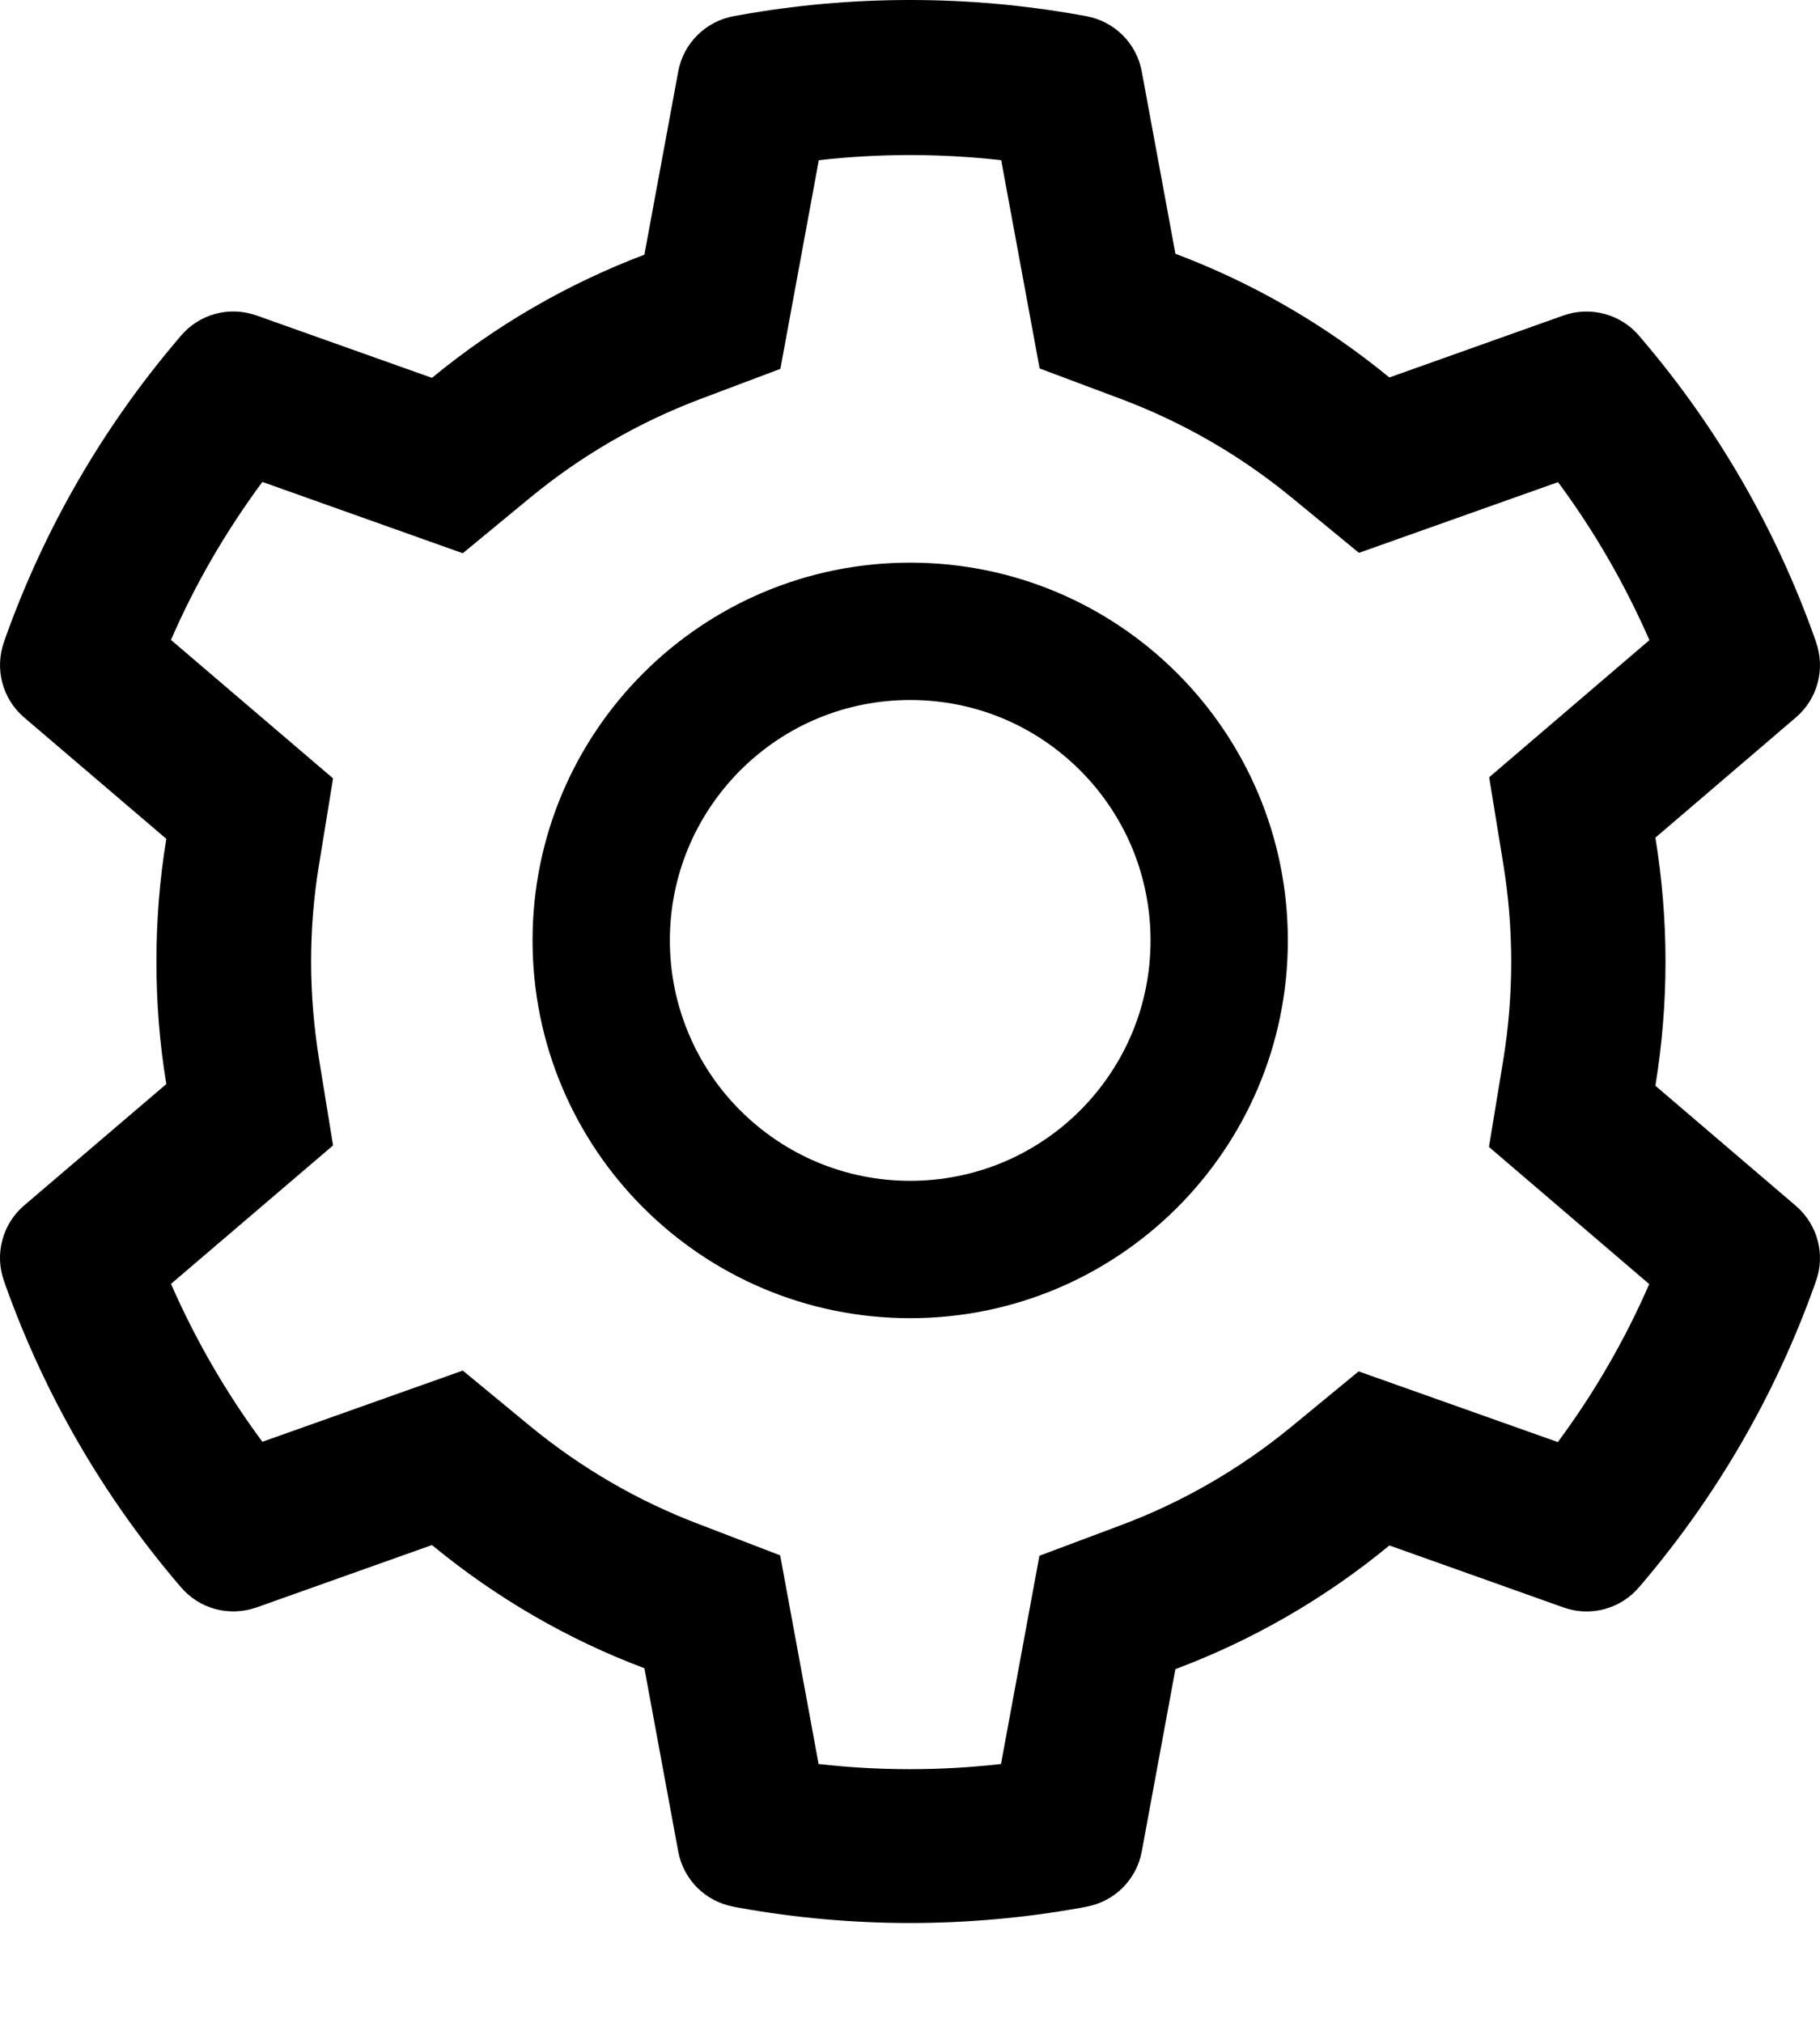 <svg width="18" height="20" viewBox="0 0 18 20" fill="none" xmlns="http://www.w3.org/2000/svg">
<path d="M17.762 11.923L16.372 10.735C16.438 10.332 16.472 9.92 16.472 9.508C16.472 9.097 16.438 8.685 16.372 8.282L17.762 7.093C17.867 7.003 17.942 6.884 17.977 6.751C18.013 6.617 18.006 6.476 17.96 6.346L17.941 6.291C17.558 5.222 16.985 4.23 16.249 3.365L16.211 3.32C16.122 3.215 16.003 3.14 15.87 3.104C15.737 3.068 15.596 3.073 15.466 3.118L13.741 3.732C13.104 3.21 12.393 2.798 11.625 2.509L11.292 0.706C11.267 0.57 11.201 0.445 11.103 0.348C11.005 0.25 10.88 0.185 10.744 0.16L10.687 0.15C9.581 -0.05 8.419 -0.05 7.313 0.15L7.256 0.16C7.12 0.185 6.995 0.25 6.897 0.348C6.799 0.445 6.733 0.57 6.708 0.706L6.373 2.518C5.611 2.807 4.901 3.218 4.272 3.736L2.534 3.118C2.404 3.073 2.263 3.067 2.13 3.103C1.997 3.139 1.878 3.215 1.789 3.32L1.751 3.365C1.016 4.231 0.443 5.222 0.059 6.291L0.04 6.346C-0.055 6.612 0.023 6.909 0.238 7.093L1.645 8.294C1.579 8.693 1.547 9.101 1.547 9.506C1.547 9.914 1.579 10.321 1.645 10.718L0.238 11.919C0.133 12.009 0.058 12.128 0.023 12.262C-0.013 12.395 -0.007 12.536 0.04 12.666L0.059 12.721C0.444 13.791 1.012 14.777 1.751 15.648L1.789 15.692C1.878 15.797 1.997 15.873 2.13 15.909C2.263 15.944 2.404 15.939 2.534 15.894L4.272 15.276C4.904 15.796 5.611 16.208 6.373 16.494L6.708 18.307C6.733 18.442 6.799 18.567 6.897 18.665C6.995 18.762 7.12 18.827 7.256 18.852L7.313 18.863C8.429 19.063 9.571 19.063 10.687 18.863L10.744 18.852C10.88 18.827 11.005 18.762 11.103 18.665C11.201 18.567 11.267 18.442 11.292 18.307L11.625 16.503C12.393 16.215 13.108 15.802 13.741 15.28L15.466 15.894C15.596 15.94 15.737 15.945 15.87 15.909C16.003 15.873 16.122 15.797 16.211 15.692L16.249 15.648C16.988 14.775 17.556 13.791 17.941 12.721L17.96 12.666C18.055 12.405 17.977 12.108 17.762 11.923ZM14.866 8.532C14.919 8.853 14.946 9.181 14.946 9.51C14.946 9.839 14.919 10.168 14.866 10.489L14.726 11.34L16.311 12.696C16.07 13.249 15.767 13.773 15.407 14.258L13.437 13.559L12.771 14.107C12.264 14.523 11.699 14.85 11.088 15.079L10.28 15.382L9.9 17.441C9.3 17.509 8.695 17.509 8.096 17.441L7.716 15.378L6.914 15.07C6.309 14.841 5.747 14.514 5.244 14.101L4.577 13.551L2.595 14.255C2.235 13.77 1.933 13.245 1.691 12.694L3.294 11.325L3.156 10.476C3.105 10.16 3.077 9.833 3.077 9.51C3.077 9.186 3.103 8.861 3.156 8.545L3.294 7.696L1.691 6.327C1.931 5.773 2.235 5.251 2.595 4.765L4.577 5.47L5.244 4.92C5.747 4.506 6.309 4.18 6.914 3.95L7.718 3.647L8.098 1.584C8.694 1.516 9.303 1.516 9.902 1.584L10.282 3.643L11.09 3.946C11.699 4.175 12.266 4.502 12.773 4.918L13.44 5.466L15.409 4.767C15.77 5.253 16.071 5.778 16.313 6.329L14.728 7.685L14.866 8.532ZM9.002 5.563C6.939 5.563 5.267 7.235 5.267 9.298C5.267 11.361 6.939 13.033 9.002 13.033C11.065 13.033 12.737 11.361 12.737 9.298C12.737 7.235 11.065 5.563 9.002 5.563ZM10.683 10.979C10.462 11.2 10.2 11.375 9.912 11.495C9.624 11.614 9.314 11.675 9.002 11.675C8.368 11.675 7.771 11.427 7.321 10.979C7.1 10.758 6.925 10.496 6.806 10.208C6.686 9.92 6.625 9.61 6.625 9.298C6.625 8.664 6.874 8.067 7.321 7.617C7.771 7.168 8.368 6.921 9.002 6.921C9.637 6.921 10.233 7.168 10.683 7.617C10.904 7.838 11.079 8.1 11.199 8.388C11.318 8.677 11.379 8.986 11.379 9.298C11.379 9.933 11.131 10.529 10.683 10.979Z" fill="black"/>
</svg>

